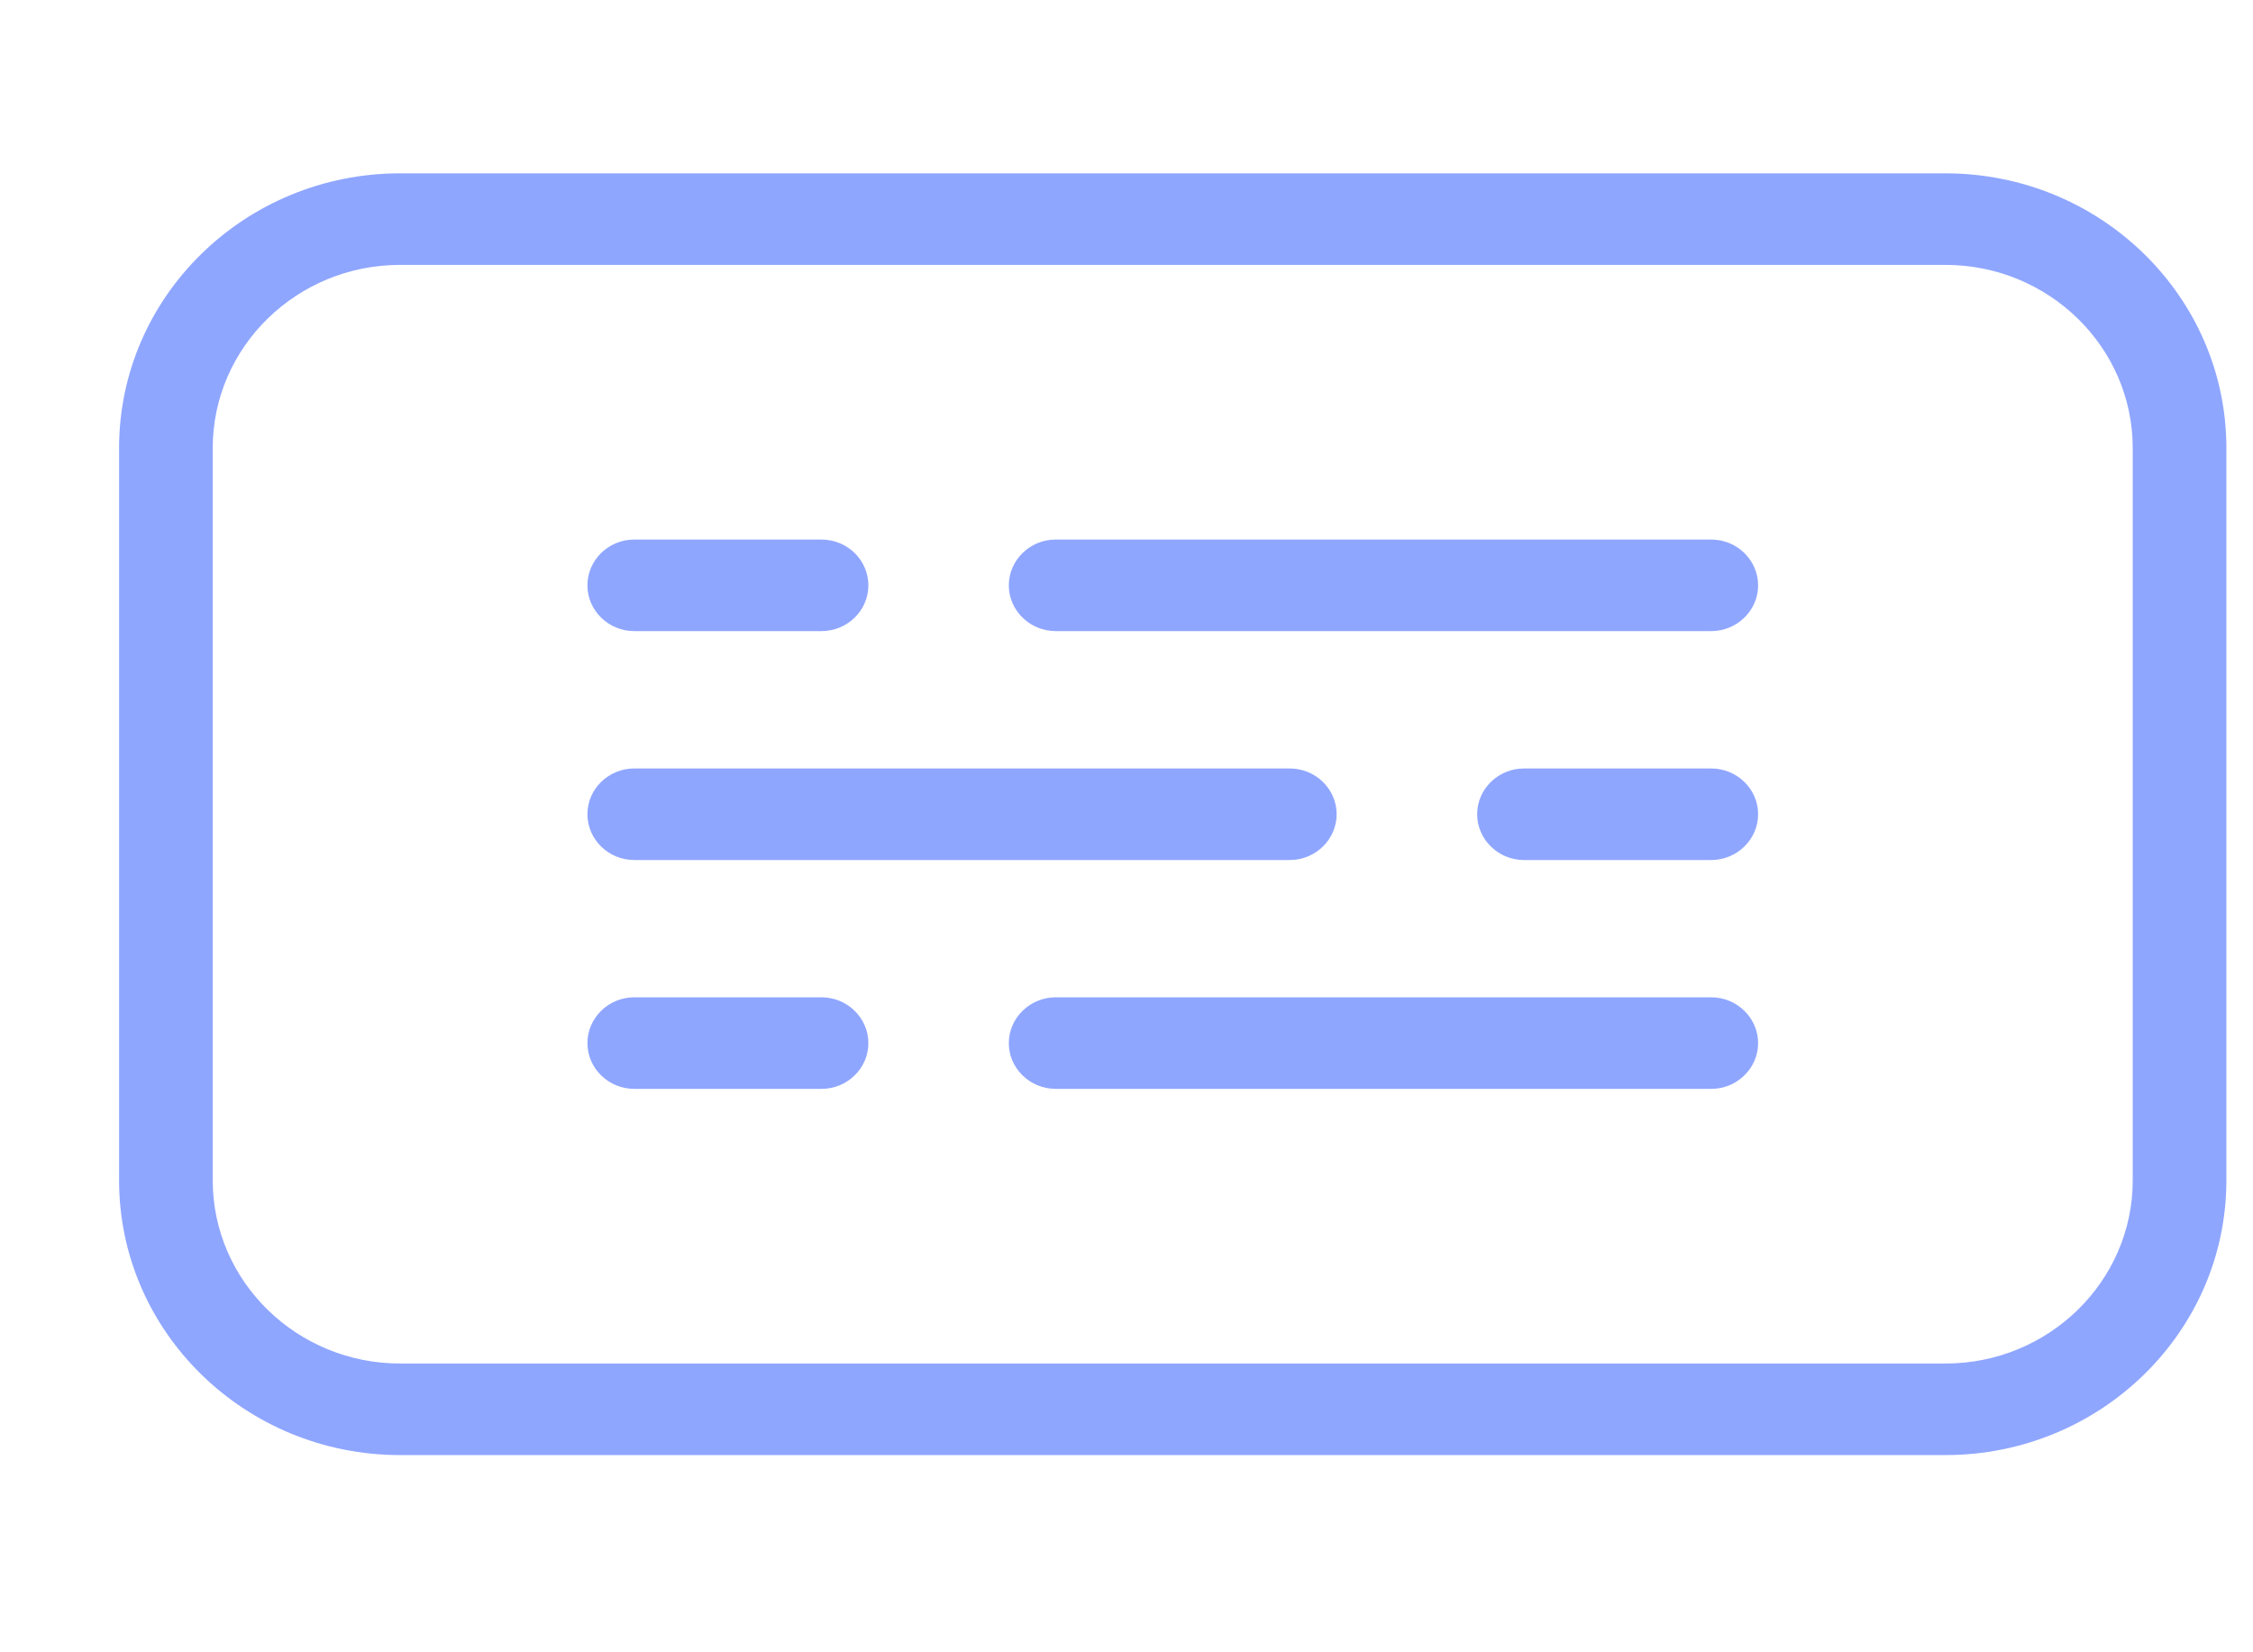 <svg width="30" height="22" xmlns="http://www.w3.org/2000/svg" xmlns:xlink="http://www.w3.org/1999/xlink" overflow="hidden"><defs><clipPath id="clip0"><rect x="980" y="209" width="30" height="22"/></clipPath><clipPath id="clip1"><rect x="981" y="210" width="29" height="20"/></clipPath><clipPath id="clip2"><rect x="981" y="210" width="29" height="20"/></clipPath></defs><g clip-path="url(#clip0)" transform="translate(-980 -209)"><g clip-path="url(#clip1)"><g clip-path="url(#clip2)"><path d="M29.105 6.705 8.99 6.705C6.973 6.705 5.333 8.344 5.333 10.362L5.333 20.114C5.333 22.132 6.973 23.771 8.99 23.771L29.105 23.771C31.122 23.771 32.762 22.132 32.762 20.114L32.762 10.362C32.762 8.344 31.122 6.705 29.105 6.705ZM31.543 20.114C31.543 21.458 30.449 22.552 29.105 22.552L8.99 22.552C7.647 22.552 6.552 21.458 6.552 20.114L6.552 10.362C6.552 9.018 7.646 7.924 8.99 7.924L29.105 7.924C30.449 7.924 31.543 9.018 31.543 10.362ZM11.429 12.191C11.429 11.855 11.703 11.581 12.038 11.581L14.476 11.581C14.812 11.581 15.086 11.855 15.086 12.191 15.086 12.526 14.812 12.8 14.476 12.8L12.038 12.8C11.703 12.8 11.429 12.526 11.429 12.191ZM26.667 12.191C26.667 12.526 26.392 12.8 26.057 12.8L17.524 12.8C17.189 12.8 16.914 12.526 16.914 12.191 16.914 11.855 17.189 11.581 17.524 11.581L26.057 11.581C26.392 11.581 26.667 11.855 26.667 12.191ZM15.086 18.286C15.086 18.621 14.812 18.895 14.476 18.895L12.038 18.895C11.703 18.895 11.429 18.621 11.429 18.286 11.429 17.951 11.703 17.676 12.038 17.676L14.476 17.676C14.812 17.676 15.086 17.951 15.086 18.286ZM26.667 18.286C26.667 18.621 26.392 18.895 26.057 18.895L17.524 18.895C17.189 18.895 16.914 18.621 16.914 18.286 16.914 17.951 17.189 17.676 17.524 17.676L26.057 17.676C26.392 17.676 26.667 17.951 26.667 18.286ZM26.667 15.238C26.667 15.573 26.392 15.848 26.057 15.848L23.619 15.848C23.284 15.848 23.01 15.573 23.01 15.238 23.01 14.903 23.284 14.629 23.619 14.629L26.057 14.629C26.392 14.629 26.667 14.903 26.667 15.238ZM11.429 15.238C11.429 14.903 11.703 14.629 12.038 14.629L20.571 14.629C20.907 14.629 21.181 14.903 21.181 15.238 21.181 15.573 20.907 15.848 20.571 15.848L12.038 15.848C11.703 15.848 11.429 15.573 11.429 15.238Z" fill="#8FA6FF" transform="matrix(1.023 0 0 1 976.13 204.603)"/><path d="M1.021-0.061C0.969-0.034 0.913-0.014 0.856 0 0.8 0.014 0.74 0.021 0.678 0.021 0.493 0.021 0.346-0.03 0.238-0.134 0.13-0.237 0.076-0.378 0.076-0.554 0.076-0.732 0.13-0.872 0.238-0.975 0.346-1.079 0.493-1.131 0.678-1.131 0.74-1.131 0.8-1.124 0.856-1.11 0.914-1.096 0.969-1.076 1.021-1.048L1.021-0.819C0.968-0.855 0.915-0.881 0.864-0.898 0.812-0.915 0.758-0.923 0.701-0.923 0.599-0.923 0.518-0.891 0.46-0.825 0.402-0.76 0.372-0.669 0.372-0.554 0.372-0.44 0.402-0.35 0.46-0.284 0.518-0.219 0.599-0.186 0.701-0.186 0.758-0.186 0.812-0.194 0.864-0.211 0.915-0.228 0.968-0.254 1.021-0.291Z" fill="#8FA6FF" transform="matrix(1.023 0 0 1 980.026 239.651)"/><path d="M0.747-0.606C0.724-0.617 0.7-0.625 0.677-0.63 0.654-0.636 0.631-0.639 0.608-0.639 0.539-0.639 0.487-0.617 0.45-0.572 0.413-0.529 0.395-0.466 0.395-0.384L0.395-1.90476e-05 0.128-1.90476e-05 0.128-0.833 0.395-0.833 0.395-0.696C0.429-0.751 0.468-0.79 0.512-0.815 0.557-0.841 0.61-0.854 0.672-0.854 0.681-0.854 0.69-0.853 0.701-0.852 0.711-0.851 0.727-0.85 0.747-0.848Z" fill="#8FA6FF" transform="matrix(1.023 0 0 1 981.169 239.651)"/><path d="M0.96-0.419 0.96-0.343 0.337-0.343C0.344-0.28 0.366-0.233 0.405-0.202 0.443-0.171 0.497-0.156 0.567-0.156 0.623-0.156 0.681-0.164 0.739-0.18 0.798-0.197 0.858-0.222 0.92-0.256L0.92-0.051C0.857-0.027 0.794-0.009 0.731 0.003 0.668 0.015 0.605 0.021 0.543 0.021 0.392 0.021 0.274-0.017 0.19-0.094 0.107-0.17 0.065-0.277 0.065-0.416 0.065-0.552 0.107-0.659 0.189-0.736 0.271-0.815 0.384-0.854 0.527-0.854 0.658-0.854 0.763-0.814 0.842-0.735 0.921-0.656 0.96-0.551 0.96-0.419ZM0.686-0.508C0.686-0.558 0.671-0.599 0.642-0.629 0.612-0.66 0.574-0.676 0.526-0.676 0.475-0.676 0.433-0.662 0.401-0.633 0.368-0.604 0.348-0.562 0.34-0.508Z" fill="#8FA6FF" transform="matrix(1.023 0 0 1 981.938 239.651)"/><path d="M0.502-0.375C0.446-0.375 0.404-0.366 0.376-0.347 0.348-0.328 0.334-0.3 0.334-0.264 0.334-0.23 0.345-0.203 0.368-0.184 0.391-0.165 0.422-0.156 0.462-0.156 0.512-0.156 0.554-0.173 0.588-0.209 0.623-0.245 0.64-0.29 0.64-0.344L0.64-0.375ZM0.908-0.475 0.908 0 0.64 0 0.64-0.123C0.605-0.073 0.564-0.036 0.52-0.013 0.475 0.01 0.42 0.021 0.356 0.021 0.27 0.021 0.2-0.004 0.146-0.054 0.092-0.104 0.065-0.169 0.065-0.25 0.065-0.347 0.099-0.419 0.166-0.464 0.233-0.51 0.339-0.533 0.483-0.533L0.64-0.533 0.64-0.554C0.64-0.596 0.624-0.627 0.59-0.646 0.557-0.666 0.505-0.676 0.435-0.676 0.377-0.676 0.324-0.67 0.275-0.659 0.226-0.648 0.18-0.631 0.139-0.608L0.139-0.811C0.195-0.825 0.252-0.835 0.31-0.843 0.367-0.85 0.425-0.854 0.483-0.854 0.633-0.854 0.741-0.824 0.808-0.764 0.875-0.705 0.908-0.609 0.908-0.475Z" fill="#8FA6FF" transform="matrix(1.023 0 0 1 982.995 239.651)"/><path d="M0.419-1.07 0.419-0.833 0.694-0.833 0.694-0.643 0.419-0.643 0.419-0.289C0.419-0.25 0.427-0.224 0.442-0.211 0.457-0.197 0.488-0.19 0.533-0.19L0.67-0.19 0.67 1.63265e-05 0.442 1.63265e-05C0.337 1.63265e-05 0.262-0.022 0.218-0.065 0.174-0.11 0.152-0.184 0.152-0.289L0.152-0.643 0.02-0.643 0.02-0.833 0.152-0.833 0.152-1.07Z" fill="#8FA6FF" transform="matrix(1.023 0 0 1 984.046 239.651)"/><path d="M0.96-0.419 0.96-0.343 0.337-0.343C0.344-0.28 0.366-0.233 0.405-0.202 0.443-0.171 0.497-0.156 0.567-0.156 0.623-0.156 0.681-0.164 0.739-0.18 0.798-0.197 0.858-0.222 0.92-0.256L0.92-0.051C0.857-0.027 0.794-0.009 0.731 0.003 0.668 0.015 0.605 0.021 0.543 0.021 0.392 0.021 0.274-0.017 0.19-0.094 0.107-0.17 0.065-0.277 0.065-0.416 0.065-0.552 0.107-0.659 0.189-0.736 0.271-0.815 0.384-0.854 0.527-0.854 0.658-0.854 0.763-0.814 0.842-0.735 0.921-0.656 0.96-0.551 0.96-0.419ZM0.686-0.508C0.686-0.558 0.671-0.599 0.642-0.629 0.612-0.66 0.574-0.676 0.526-0.676 0.475-0.676 0.433-0.662 0.401-0.633 0.368-0.604 0.348-0.562 0.34-0.508Z" fill="#8FA6FF" transform="matrix(1.023 0 0 1 984.791 239.651)"/><path d="M0.695-0.712 0.695-1.158 0.963-1.158 0.963-5.44218e-06 0.695-5.44218e-06 0.695-0.121C0.658-0.071 0.618-0.035 0.574-0.013 0.53 0.01 0.478 0.021 0.42 0.021 0.317 0.021 0.233-0.02 0.168-0.101 0.102-0.183 0.069-0.288 0.069-0.416 0.069-0.544 0.102-0.65 0.168-0.731 0.233-0.813 0.317-0.854 0.42-0.854 0.478-0.854 0.529-0.842 0.573-0.819 0.618-0.795 0.658-0.76 0.695-0.712ZM0.52-0.172C0.576-0.172 0.619-0.192 0.65-0.234 0.68-0.276 0.695-0.336 0.695-0.416 0.695-0.495 0.68-0.555 0.65-0.597 0.619-0.639 0.576-0.66 0.52-0.66 0.463-0.66 0.419-0.639 0.389-0.597 0.359-0.555 0.344-0.495 0.344-0.416 0.344-0.336 0.359-0.276 0.389-0.234 0.419-0.192 0.463-0.172 0.52-0.172Z" fill="#8FA6FF" transform="matrix(1.023 0 0 1 985.848 239.651)"/><path d="M0.571-0.172C0.629-0.172 0.672-0.192 0.702-0.234 0.732-0.276 0.747-0.336 0.747-0.416 0.747-0.495 0.732-0.555 0.702-0.597 0.672-0.639 0.629-0.66 0.571-0.66 0.514-0.66 0.47-0.639 0.44-0.597 0.409-0.555 0.395-0.494 0.395-0.416 0.395-0.337 0.409-0.277 0.44-0.235 0.47-0.193 0.514-0.172 0.571-0.172ZM0.395-0.712C0.431-0.76 0.472-0.795 0.516-0.819 0.561-0.842 0.612-0.854 0.67-0.854 0.773-0.854 0.858-0.813 0.923-0.731 0.989-0.65 1.022-0.544 1.022-0.416 1.022-0.288 0.989-0.183 0.923-0.101 0.858-0.02 0.773 0.021 0.67 0.021 0.612 0.021 0.561 0.01 0.516-0.013 0.472-0.036 0.431-0.072 0.395-0.121L0.395-1.08844e-06 0.128-1.08844e-06 0.128-1.158 0.395-1.158Z" fill="#8FA6FF" transform="matrix(1.023 0 0 1 987.506 239.651)"/><path d="M0.019-0.833 0.285-0.833 0.509-0.268 0.7-0.833 0.966-0.833 0.616 0.079C0.58 0.171 0.539 0.236 0.492 0.273 0.445 0.31 0.384 0.329 0.307 0.329L0.152 0.329 0.152 0.154 0.236 0.154C0.281 0.154 0.314 0.147 0.334 0.132 0.355 0.118 0.371 0.092 0.383 0.055L0.39 0.032Z" fill="#8FA6FF" transform="matrix(1.023 0 0 1 988.621 239.651)"/><path d="M0.14-1.111 0.426-1.111 0.426 0 0.14 0Z" fill="#8FA6FF" transform="matrix(1.023 0 0 1 990.18 239.651)"/><path d="M0.801-0.807 0.801-0.59C0.765-0.615 0.729-0.633 0.692-0.645 0.656-0.657 0.618-0.663 0.579-0.663 0.505-0.663 0.447-0.641 0.405-0.598 0.363-0.555 0.343-0.494 0.343-0.416 0.343-0.338 0.363-0.277 0.405-0.234 0.447-0.191 0.505-0.169 0.579-0.169 0.62-0.169 0.66-0.175 0.697-0.187 0.735-0.199 0.769-0.218 0.801-0.242L0.801-0.025C0.76-0.009 0.717 0.002 0.674 0.009 0.632 0.017 0.589 0.021 0.545 0.021 0.395 0.021 0.277-0.017 0.192-0.094 0.108-0.171 0.065-0.278 0.065-0.416 0.065-0.554 0.108-0.661 0.192-0.738 0.277-0.815 0.395-0.854 0.545-0.854 0.589-0.854 0.632-0.85 0.674-0.842 0.717-0.834 0.759-0.823 0.801-0.807Z" fill="#8FA6FF" transform="matrix(1.023 0 0 1 990.759 239.651)"/><path d="M0.525-0.663C0.466-0.663 0.42-0.642 0.389-0.6 0.358-0.557 0.343-0.496 0.343-0.416 0.343-0.336 0.358-0.275 0.389-0.232 0.42-0.19 0.466-0.169 0.525-0.169 0.582-0.169 0.627-0.19 0.657-0.232 0.688-0.275 0.704-0.336 0.704-0.416 0.704-0.496 0.688-0.557 0.657-0.6 0.627-0.642 0.582-0.663 0.525-0.663ZM0.525-0.854C0.668-0.854 0.78-0.815 0.861-0.737 0.941-0.66 0.981-0.553 0.981-0.416 0.981-0.279 0.941-0.172 0.861-0.094 0.78-0.017 0.668 0.021 0.525 0.021 0.381 0.021 0.268-0.017 0.187-0.094 0.106-0.172 0.065-0.279 0.065-0.416 0.065-0.553 0.106-0.66 0.187-0.737 0.268-0.815 0.381-0.854 0.525-0.854Z" fill="#8FA6FF" transform="matrix(1.023 0 0 1 991.683 239.651)"/><path d="M0.966-0.508 0.966 0 0.698 0 0.698-0.389C0.698-0.46 0.696-0.51 0.693-0.537 0.69-0.565 0.684-0.585 0.676-0.598 0.666-0.615 0.652-0.628 0.634-0.638 0.616-0.647 0.596-0.652 0.573-0.652 0.517-0.652 0.474-0.631 0.442-0.588 0.41-0.545 0.395-0.486 0.395-0.41L0.395-5.44218e-06 0.128-5.44218e-06 0.128-0.833 0.395-0.833 0.395-0.712C0.435-0.76 0.477-0.795 0.522-0.819 0.567-0.842 0.617-0.854 0.672-0.854 0.768-0.854 0.841-0.824 0.891-0.764 0.941-0.705 0.966-0.62 0.966-0.508Z" fill="#8FA6FF" transform="matrix(1.023 0 0 1 992.753 239.651)"/><path d="M0.14-1.111 0.504-1.111 0.758-0.516 1.012-1.111 1.376-1.111 1.376 0 1.105 0 1.105-0.813 0.849-0.213 0.668-0.213 0.412-0.813 0.412 0 0.14 0Z" fill="#8FA6FF" transform="matrix(1.023 0 0 1 993.863 239.651)"/><path d="M0.502-0.375C0.446-0.375 0.404-0.366 0.376-0.347 0.348-0.328 0.334-0.3 0.334-0.264 0.334-0.23 0.345-0.203 0.368-0.184 0.391-0.165 0.422-0.156 0.462-0.156 0.512-0.156 0.554-0.173 0.588-0.209 0.623-0.245 0.64-0.29 0.64-0.344L0.64-0.375ZM0.908-0.475 0.908 0 0.64 0 0.64-0.123C0.605-0.073 0.564-0.036 0.52-0.013 0.475 0.01 0.42 0.021 0.356 0.021 0.27 0.021 0.2-0.004 0.146-0.054 0.092-0.104 0.065-0.169 0.065-0.25 0.065-0.347 0.099-0.419 0.166-0.464 0.233-0.51 0.339-0.533 0.483-0.533L0.64-0.533 0.64-0.554C0.64-0.596 0.624-0.627 0.59-0.646 0.557-0.666 0.505-0.676 0.435-0.676 0.377-0.676 0.324-0.67 0.275-0.659 0.226-0.648 0.18-0.631 0.139-0.608L0.139-0.811C0.195-0.825 0.252-0.835 0.31-0.843 0.367-0.85 0.425-0.854 0.483-0.854 0.633-0.854 0.741-0.824 0.808-0.764 0.875-0.705 0.908-0.609 0.908-0.475Z" fill="#8FA6FF" transform="matrix(1.023 0 0 1 995.413 239.651)"/><path d="M0.747-0.606C0.724-0.617 0.7-0.625 0.677-0.63 0.654-0.636 0.631-0.639 0.608-0.639 0.539-0.639 0.487-0.617 0.45-0.572 0.413-0.529 0.395-0.466 0.395-0.384L0.395-1.90476e-05 0.128-1.90476e-05 0.128-0.833 0.395-0.833 0.395-0.696C0.429-0.751 0.468-0.79 0.512-0.815 0.557-0.841 0.61-0.854 0.672-0.854 0.681-0.854 0.69-0.853 0.701-0.852 0.711-0.851 0.727-0.85 0.747-0.848Z" fill="#8FA6FF" transform="matrix(1.023 0 0 1 996.465 239.651)"/><path d="M0.128-1.158 0.395-1.158 0.395-0.527 0.701-0.833 1.01-0.833 0.604-0.451 1.043 2.17687e-05 0.719 2.17687e-05 0.395-0.348 0.395 2.17687e-05 0.128 2.17687e-05Z" fill="#8FA6FF" transform="matrix(1.023 0 0 1 997.233 239.651)"/><path d="M0.676-1.158 0.676-0.983 0.529-0.983C0.492-0.983 0.465-0.976 0.45-0.963 0.435-0.949 0.428-0.925 0.428-0.891L0.428-0.833 0.656-0.833 0.656-0.643 0.428-0.643 0.428-1.08844e-05 0.162-1.08844e-05 0.162-0.643 0.029-0.643 0.029-0.833 0.162-0.833 0.162-0.891C0.162-0.982 0.187-1.049 0.237-1.093 0.288-1.136 0.366-1.158 0.473-1.158Z" fill="#8FA6FF" transform="matrix(1.023 0 0 1 980.026 241.175)"/><path d="M0.747-0.606C0.724-0.617 0.7-0.625 0.677-0.63 0.654-0.636 0.631-0.639 0.608-0.639 0.539-0.639 0.487-0.617 0.45-0.572 0.413-0.529 0.395-0.466 0.395-0.384L0.395-1.90476e-05 0.128-1.90476e-05 0.128-0.833 0.395-0.833 0.395-0.696C0.429-0.751 0.468-0.79 0.512-0.815 0.557-0.841 0.61-0.854 0.672-0.854 0.681-0.854 0.69-0.853 0.701-0.852 0.711-0.851 0.727-0.85 0.747-0.848Z" fill="#8FA6FF" transform="matrix(1.023 0 0 1 980.704 241.175)"/><path d="M0.525-0.663C0.466-0.663 0.42-0.642 0.389-0.6 0.358-0.557 0.343-0.496 0.343-0.416 0.343-0.336 0.358-0.275 0.389-0.232 0.42-0.19 0.466-0.169 0.525-0.169 0.582-0.169 0.627-0.19 0.657-0.232 0.688-0.275 0.704-0.336 0.704-0.416 0.704-0.496 0.688-0.557 0.657-0.6 0.627-0.642 0.582-0.663 0.525-0.663ZM0.525-0.854C0.668-0.854 0.78-0.815 0.861-0.737 0.941-0.66 0.981-0.553 0.981-0.416 0.981-0.279 0.941-0.172 0.861-0.094 0.78-0.017 0.668 0.021 0.525 0.021 0.381 0.021 0.268-0.017 0.187-0.094 0.106-0.172 0.065-0.279 0.065-0.416 0.065-0.553 0.106-0.66 0.187-0.737 0.268-0.815 0.381-0.854 0.525-0.854Z" fill="#8FA6FF" transform="matrix(1.023 0 0 1 981.472 241.175)"/><path d="M0.901-0.695C0.934-0.746 0.974-0.786 1.02-0.813 1.067-0.84 1.118-0.854 1.173-0.854 1.269-0.854 1.342-0.824 1.392-0.764 1.442-0.705 1.468-0.62 1.468-0.508L1.468-2.17687e-05 1.2-2.17687e-05 1.2-0.435 1.2-0.454C1.2-0.461 1.201-0.472 1.201-0.485 1.201-0.544 1.192-0.586 1.174-0.612 1.157-0.639 1.129-0.652 1.091-0.652 1.04-0.652 1.001-0.631 0.974-0.589 0.946-0.548 0.932-0.488 0.931-0.409L0.931-3.04762e-05 0.663-3.04762e-05 0.663-0.435C0.663-0.527 0.655-0.586 0.639-0.612 0.624-0.639 0.595-0.652 0.554-0.652 0.503-0.652 0.464-0.631 0.436-0.589 0.408-0.548 0.395-0.488 0.395-0.41L0.395-3.48299e-05 0.127-3.48299e-05 0.127-0.833 0.395-0.833 0.395-0.712C0.427-0.759 0.465-0.794 0.507-0.818 0.549-0.842 0.596-0.854 0.647-0.854 0.705-0.854 0.756-0.84 0.8-0.812 0.844-0.784 0.878-0.745 0.901-0.695Z" fill="#8FA6FF" transform="matrix(1.023 0 0 1 982.543 241.175)"/><path d="M0.419-1.07 0.419-0.833 0.694-0.833 0.694-0.643 0.419-0.643 0.419-0.289C0.419-0.25 0.427-0.224 0.442-0.211 0.457-0.197 0.488-0.19 0.533-0.19L0.67-0.19 0.67 1.63265e-05 0.442 1.63265e-05C0.337 1.63265e-05 0.262-0.022 0.218-0.065 0.174-0.11 0.152-0.184 0.152-0.289L0.152-0.643 0.02-0.643 0.02-0.833 0.152-0.833 0.152-1.07Z" fill="#8FA6FF" transform="matrix(1.023 0 0 1 984.709 241.175)"/><path d="M0.966-0.508 0.966 0 0.698 0 0.698-0.387C0.698-0.46 0.696-0.51 0.693-0.537 0.69-0.565 0.684-0.585 0.676-0.598 0.666-0.615 0.652-0.628 0.634-0.638 0.616-0.647 0.596-0.652 0.573-0.652 0.517-0.652 0.474-0.631 0.442-0.588 0.41-0.545 0.395-0.486 0.395-0.41L0.395-5.44218e-06 0.128-5.44218e-06 0.128-1.158 0.395-1.158 0.395-0.712C0.435-0.76 0.477-0.795 0.522-0.819 0.567-0.842 0.617-0.854 0.672-0.854 0.768-0.854 0.841-0.824 0.891-0.764 0.941-0.705 0.966-0.62 0.966-0.508Z" fill="#8FA6FF" transform="matrix(1.023 0 0 1 985.454 241.175)"/><path d="M0.96-0.419 0.96-0.343 0.337-0.343C0.344-0.28 0.366-0.233 0.405-0.202 0.443-0.171 0.497-0.156 0.567-0.156 0.623-0.156 0.681-0.164 0.739-0.18 0.798-0.197 0.858-0.222 0.92-0.256L0.92-0.051C0.857-0.027 0.794-0.009 0.731 0.003 0.668 0.015 0.605 0.021 0.543 0.021 0.392 0.021 0.274-0.017 0.19-0.094 0.107-0.17 0.065-0.277 0.065-0.416 0.065-0.552 0.107-0.659 0.189-0.736 0.271-0.815 0.384-0.854 0.527-0.854 0.658-0.854 0.763-0.814 0.842-0.735 0.921-0.656 0.96-0.551 0.96-0.419ZM0.686-0.508C0.686-0.558 0.671-0.599 0.642-0.629 0.612-0.66 0.574-0.676 0.526-0.676 0.475-0.676 0.433-0.662 0.401-0.633 0.368-0.604 0.348-0.562 0.34-0.508Z" fill="#8FA6FF" transform="matrix(1.023 0 0 1 986.563 241.175)"/><path d="M0.14-1.111 0.46-1.111 0.864-0.349 0.864-1.111 1.135-1.111 1.135 0 0.815 0 0.412-0.762 0.412 0 0.14 0Z" fill="#8FA6FF" transform="matrix(1.023 0 0 1 988.162 241.175)"/><path d="M0.525-0.663C0.466-0.663 0.42-0.642 0.389-0.6 0.358-0.557 0.343-0.496 0.343-0.416 0.343-0.336 0.358-0.275 0.389-0.232 0.42-0.19 0.466-0.169 0.525-0.169 0.582-0.169 0.627-0.19 0.657-0.232 0.688-0.275 0.704-0.336 0.704-0.416 0.704-0.496 0.688-0.557 0.657-0.6 0.627-0.642 0.582-0.663 0.525-0.663ZM0.525-0.854C0.668-0.854 0.78-0.815 0.861-0.737 0.941-0.66 0.981-0.553 0.981-0.416 0.981-0.279 0.941-0.172 0.861-0.094 0.78-0.017 0.668 0.021 0.525 0.021 0.381 0.021 0.268-0.017 0.187-0.094 0.106-0.172 0.065-0.279 0.065-0.416 0.065-0.553 0.106-0.66 0.187-0.737 0.268-0.815 0.381-0.854 0.525-0.854Z" fill="#8FA6FF" transform="matrix(1.023 0 0 1 989.466 241.175)"/><path d="M0.119-0.325 0.119-0.833 0.387-0.833 0.387-0.75C0.387-0.705 0.386-0.648 0.386-0.58 0.385-0.512 0.385-0.466 0.385-0.444 0.385-0.376 0.387-0.328 0.39-0.298 0.394-0.269 0.4-0.248 0.408-0.235 0.419-0.217 0.434-0.203 0.452-0.194 0.469-0.185 0.489-0.18 0.512-0.18 0.567-0.18 0.611-0.202 0.643-0.244 0.675-0.287 0.69-0.346 0.69-0.422L0.69-0.833 0.957-0.833 0.957-3.26531e-05 0.69-3.26531e-05 0.69-0.121C0.65-0.072 0.608-0.036 0.563-0.013 0.518 0.01 0.469 0.021 0.414 0.021 0.318 0.021 0.245-0.008 0.195-0.067 0.144-0.126 0.119-0.212 0.119-0.325Z" fill="#8FA6FF" transform="matrix(1.023 0 0 1 990.537 241.175)"/><path d="M0.966-0.508 0.966 0 0.698 0 0.698-0.389C0.698-0.46 0.696-0.51 0.693-0.537 0.69-0.565 0.684-0.585 0.676-0.598 0.666-0.615 0.652-0.628 0.634-0.638 0.616-0.647 0.596-0.652 0.573-0.652 0.517-0.652 0.474-0.631 0.442-0.588 0.41-0.545 0.395-0.486 0.395-0.41L0.395-5.44218e-06 0.128-5.44218e-06 0.128-0.833 0.395-0.833 0.395-0.712C0.435-0.76 0.477-0.795 0.522-0.819 0.567-0.842 0.617-0.854 0.672-0.854 0.768-0.854 0.841-0.824 0.891-0.764 0.941-0.705 0.966-0.62 0.966-0.508Z" fill="#8FA6FF" transform="matrix(1.023 0 0 1 991.646 241.175)"/><path d="M0.14-1.111 0.616-1.111C0.757-1.111 0.865-1.079 0.94-1.016 1.016-0.954 1.054-0.864 1.054-0.748 1.054-0.632 1.016-0.543 0.94-0.48 0.865-0.417 0.757-0.385 0.616-0.385L0.426-0.385 0.426 1.63265e-05 0.14 1.63265e-05ZM0.426-0.903 0.426-0.593 0.585-0.593C0.641-0.593 0.683-0.606 0.713-0.633 0.744-0.661 0.759-0.699 0.759-0.748 0.759-0.798 0.744-0.836 0.713-0.863 0.683-0.89 0.641-0.903 0.585-0.903Z" fill="#8FA6FF" transform="matrix(1.023 0 0 1 993.298 241.175)"/><path d="M0.747-0.606C0.724-0.617 0.7-0.625 0.677-0.63 0.654-0.636 0.631-0.639 0.608-0.639 0.539-0.639 0.487-0.617 0.45-0.572 0.413-0.529 0.395-0.466 0.395-0.384L0.395-1.90476e-05 0.128-1.90476e-05 0.128-0.833 0.395-0.833 0.395-0.696C0.429-0.751 0.468-0.79 0.512-0.815 0.557-0.841 0.61-0.854 0.672-0.854 0.681-0.854 0.69-0.853 0.701-0.852 0.711-0.851 0.727-0.85 0.747-0.848Z" fill="#8FA6FF" transform="matrix(1.023 0 0 1 994.44 241.175)"/><path d="M0.525-0.663C0.466-0.663 0.42-0.642 0.389-0.6 0.358-0.557 0.343-0.496 0.343-0.416 0.343-0.336 0.358-0.275 0.389-0.232 0.42-0.19 0.466-0.169 0.525-0.169 0.582-0.169 0.627-0.19 0.657-0.232 0.688-0.275 0.704-0.336 0.704-0.416 0.704-0.496 0.688-0.557 0.657-0.6 0.627-0.642 0.582-0.663 0.525-0.663ZM0.525-0.854C0.668-0.854 0.78-0.815 0.861-0.737 0.941-0.66 0.981-0.553 0.981-0.416 0.981-0.279 0.941-0.172 0.861-0.094 0.78-0.017 0.668 0.021 0.525 0.021 0.381 0.021 0.268-0.017 0.187-0.094 0.106-0.172 0.065-0.279 0.065-0.416 0.065-0.553 0.106-0.66 0.187-0.737 0.268-0.815 0.381-0.854 0.525-0.854Z" fill="#8FA6FF" transform="matrix(1.023 0 0 1 995.209 241.175)"/><path d="M0.128-0.833 0.395-0.833 0.395-0.015C0.395 0.096 0.368 0.182 0.314 0.241 0.26 0.3 0.183 0.329 0.081 0.329L-0.051 0.329-0.051 0.154-0.004 0.154C0.046 0.154 0.081 0.142 0.099 0.12 0.119 0.097 0.128 0.052 0.128-0.015ZM0.128-1.158 0.395-1.158 0.395-0.94 0.128-0.94Z" fill="#8FA6FF" transform="matrix(1.023 0 0 1 996.279 241.175)"/><path d="M0.96-0.419 0.96-0.343 0.337-0.343C0.344-0.28 0.366-0.233 0.405-0.202 0.443-0.171 0.497-0.156 0.567-0.156 0.623-0.156 0.681-0.164 0.739-0.18 0.798-0.197 0.858-0.222 0.92-0.256L0.92-0.051C0.857-0.027 0.794-0.009 0.731 0.003 0.668 0.015 0.605 0.021 0.543 0.021 0.392 0.021 0.274-0.017 0.19-0.094 0.107-0.17 0.065-0.277 0.065-0.416 0.065-0.552 0.107-0.659 0.189-0.736 0.271-0.815 0.384-0.854 0.527-0.854 0.658-0.854 0.763-0.814 0.842-0.735 0.921-0.656 0.96-0.551 0.96-0.419ZM0.686-0.508C0.686-0.558 0.671-0.599 0.642-0.629 0.612-0.66 0.574-0.676 0.526-0.676 0.475-0.676 0.433-0.662 0.401-0.633 0.368-0.604 0.348-0.562 0.34-0.508Z" fill="#8FA6FF" transform="matrix(1.023 0 0 1 996.813 241.175)"/><path d="M0.801-0.807 0.801-0.59C0.765-0.615 0.729-0.633 0.692-0.645 0.656-0.657 0.618-0.663 0.579-0.663 0.505-0.663 0.447-0.641 0.405-0.598 0.363-0.555 0.343-0.494 0.343-0.416 0.343-0.338 0.363-0.277 0.405-0.234 0.447-0.191 0.505-0.169 0.579-0.169 0.62-0.169 0.66-0.175 0.697-0.187 0.735-0.199 0.769-0.218 0.801-0.242L0.801-0.025C0.76-0.009 0.717 0.002 0.674 0.009 0.632 0.017 0.589 0.021 0.545 0.021 0.395 0.021 0.277-0.017 0.192-0.094 0.108-0.171 0.065-0.278 0.065-0.416 0.065-0.554 0.108-0.661 0.192-0.738 0.277-0.815 0.395-0.854 0.545-0.854 0.589-0.854 0.632-0.85 0.674-0.842 0.717-0.834 0.759-0.823 0.801-0.807Z" fill="#8FA6FF" transform="matrix(1.023 0 0 1 997.87 241.175)"/><path d="M0.419-1.07 0.419-0.833 0.694-0.833 0.694-0.643 0.419-0.643 0.419-0.289C0.419-0.25 0.427-0.224 0.442-0.211 0.457-0.197 0.488-0.19 0.533-0.19L0.67-0.19 0.67 1.63265e-05 0.442 1.63265e-05C0.337 1.63265e-05 0.262-0.022 0.218-0.065 0.174-0.11 0.152-0.184 0.152-0.289L0.152-0.643 0.02-0.643 0.02-0.833 0.152-0.833 0.152-1.07Z" fill="#8FA6FF" transform="matrix(1.023 0 0 1 998.794 241.175)"/></g></g></g></svg>